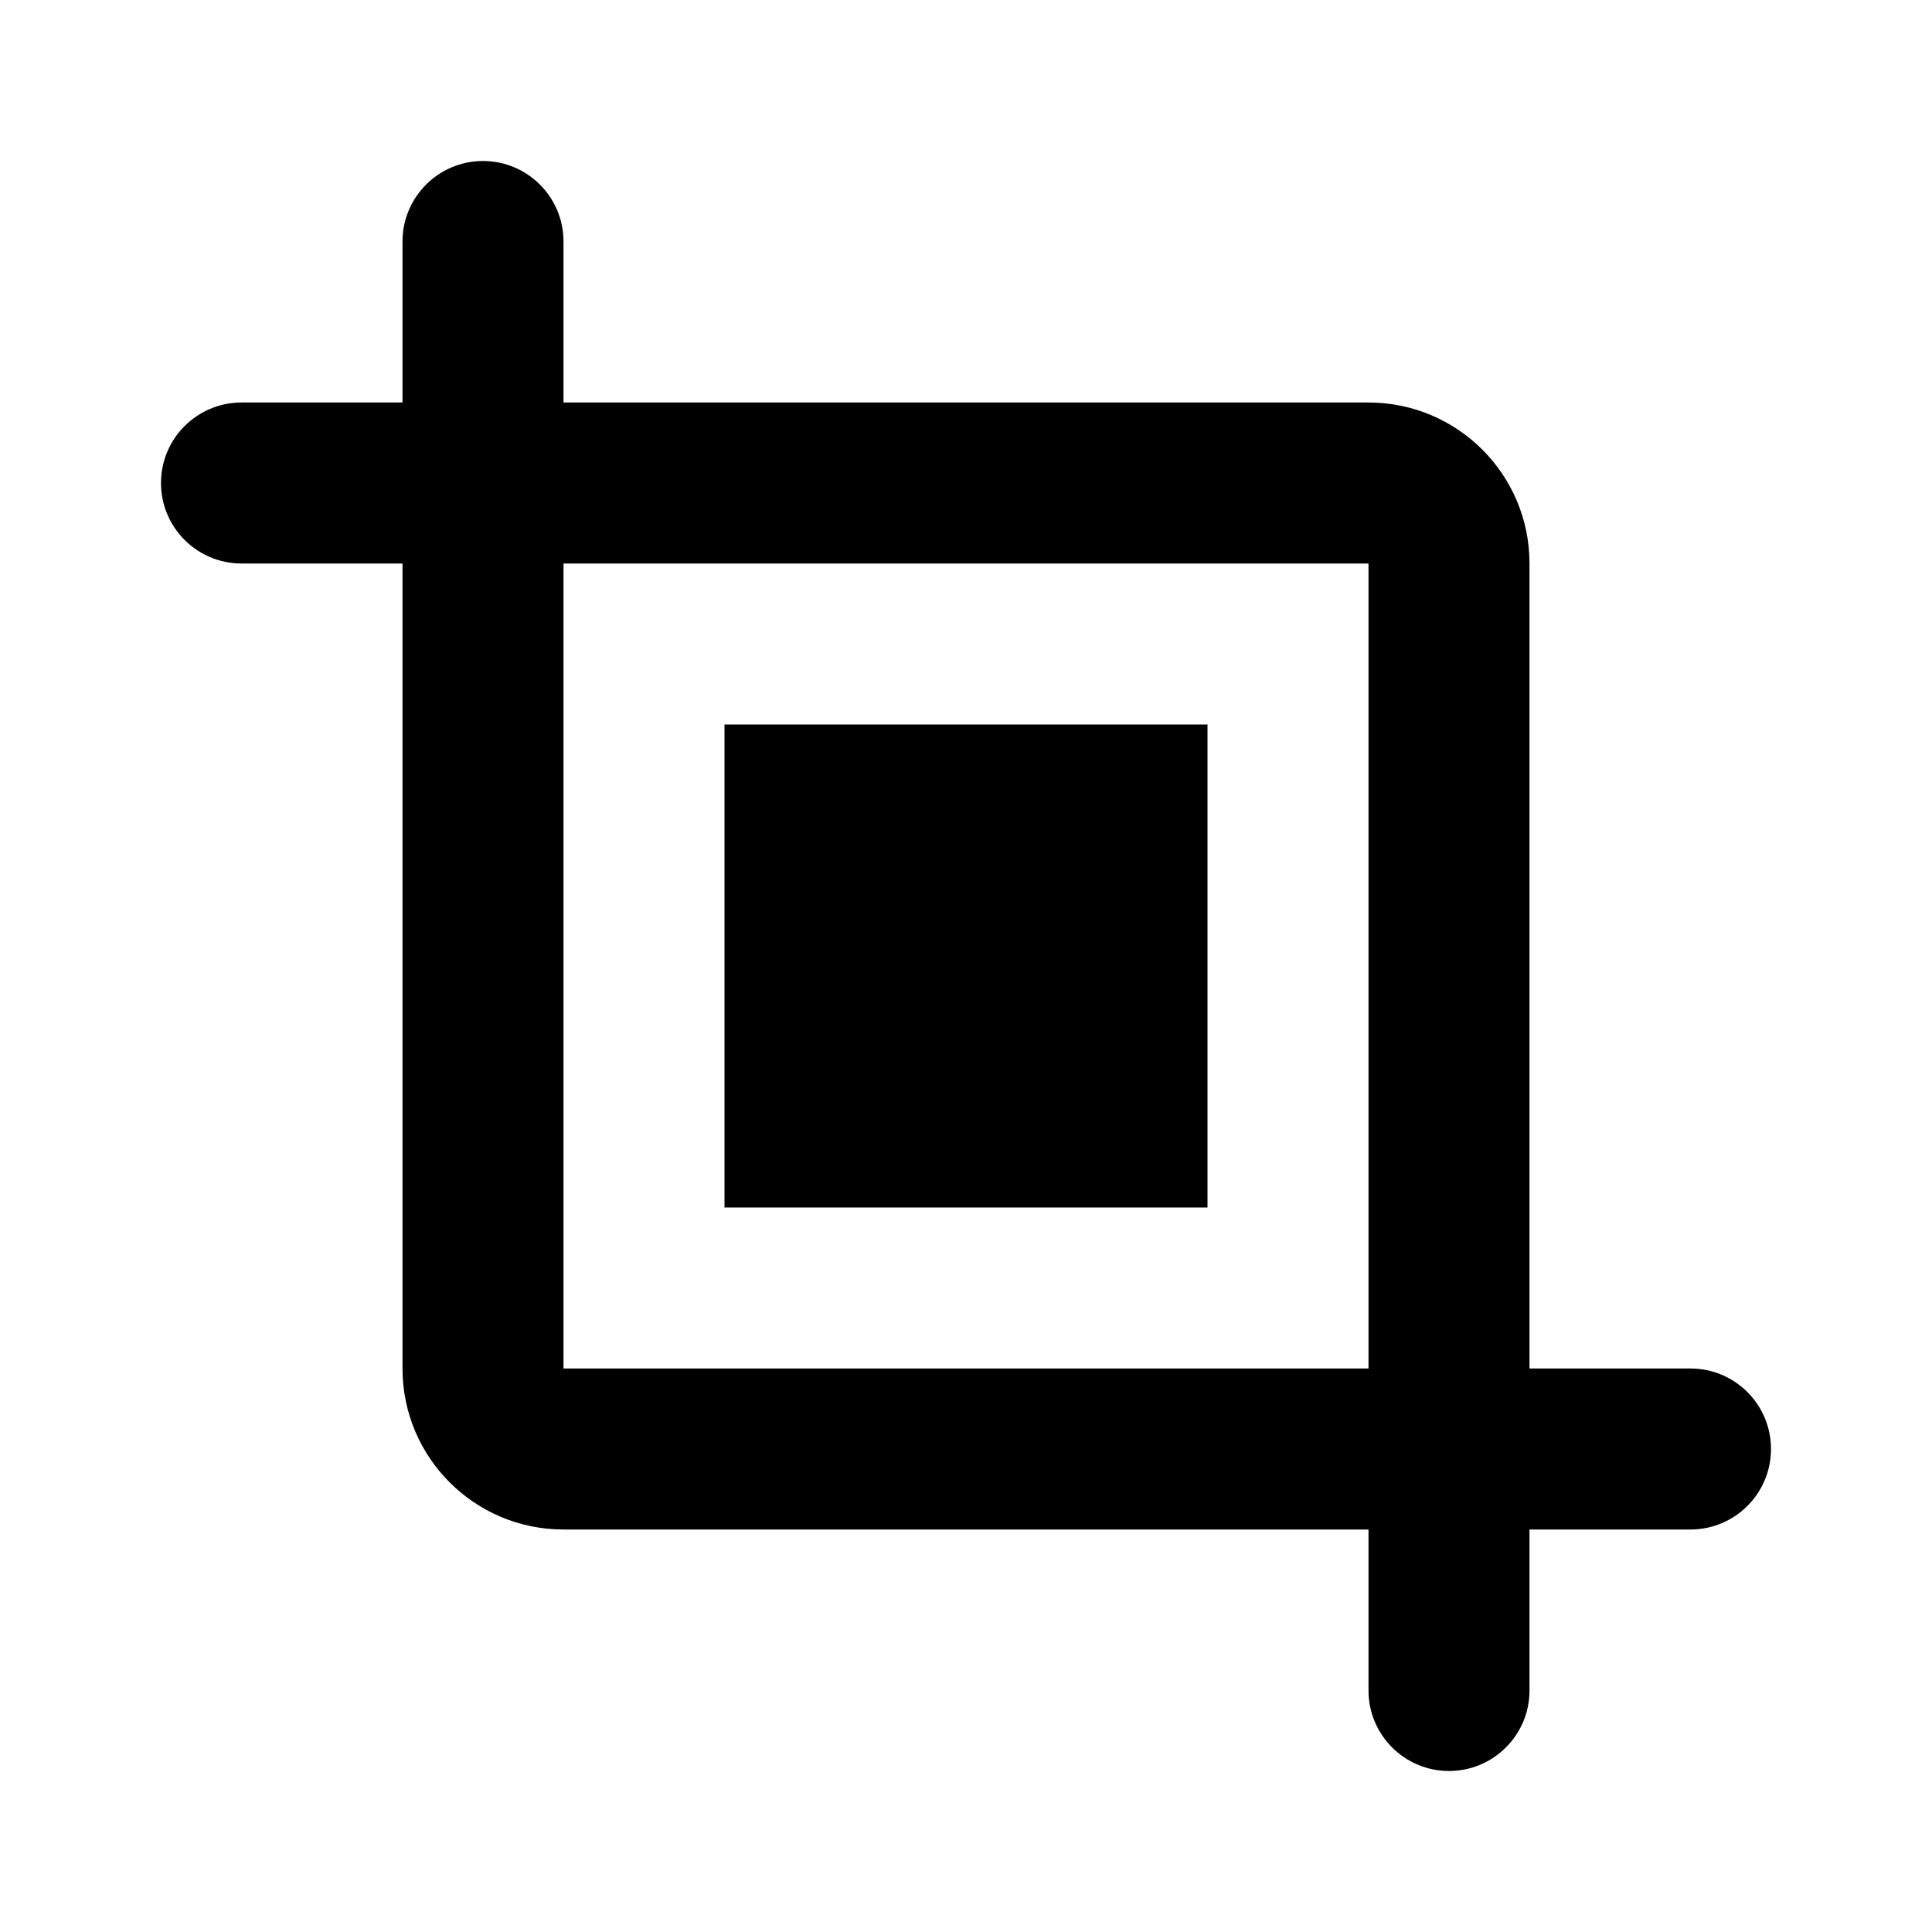 <svg width="24" height="24" viewBox="0 0 24 24" fill="none" xmlns="http://www.w3.org/2000/svg">
<path d="M15 9H9V15H15V9Z" fill="black"/>
<path fill-rule="evenodd" clip-rule="evenodd" d="M6 2C6.552 2 7 2.448 7 3V5H17C18.105 5 19 5.895 19 7V17H21C21.552 17 22 17.448 22 18C22 18.552 21.552 19 21 19H19V21C19 21.552 18.552 22 18 22C17.448 22 17 21.552 17 21V19H7C5.895 19 5 18.105 5 17V7H3C2.448 7 2 6.552 2 6C2 5.448 2.448 5 3 5H5V3C5 2.448 5.448 2 6 2ZM7 17V7H17V17H7Z" fill="black"/>
</svg>
